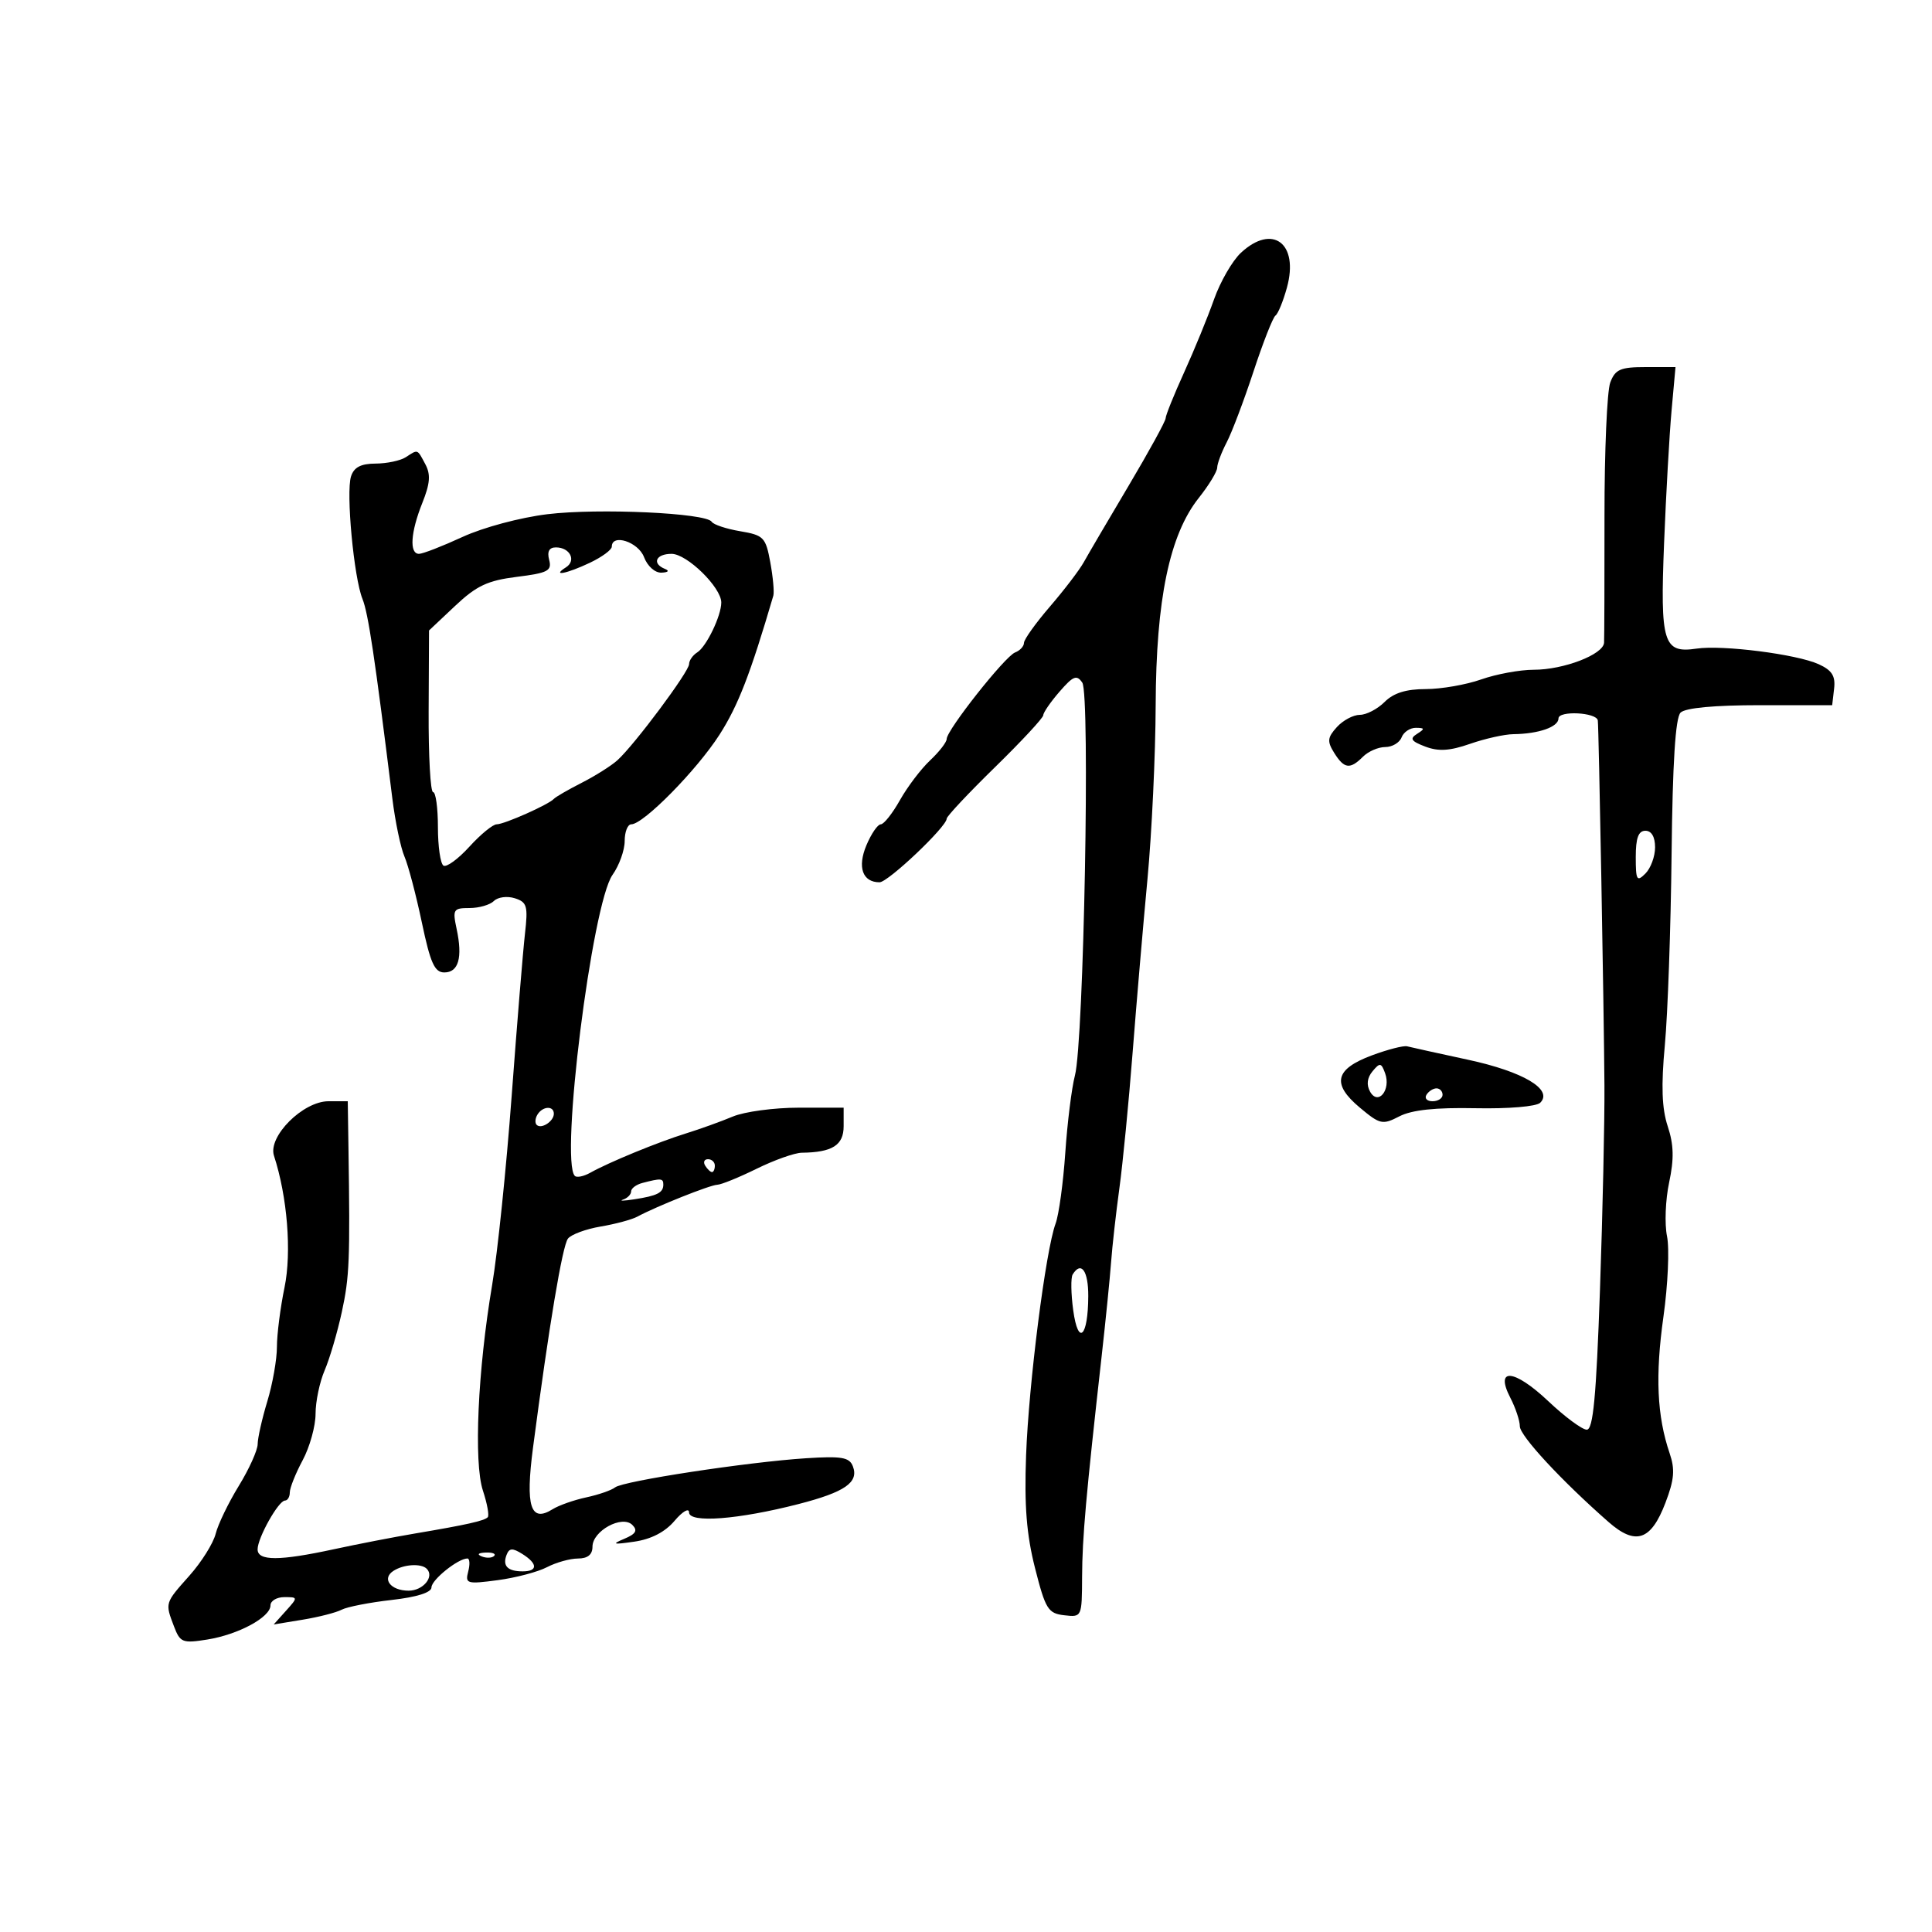 <svg xmlns="http://www.w3.org/2000/svg" width="300" height="300" viewBox="0 0 300 300" version="1.1">
	<path d="M 192.692 39.250 C 191.361 40.487, 189.478 43.750, 188.508 46.500 C 187.538 49.250, 185.452 54.344, 183.872 57.820 C 182.292 61.296, 181 64.502, 181 64.945 C 181 65.387, 178.412 70.106, 175.250 75.430 C 172.088 80.753, 168.953 86.097, 168.284 87.305 C 167.616 88.512, 165.253 91.609, 163.034 94.186 C 160.815 96.763, 159 99.302, 159 99.829 C 159 100.355, 158.378 101.025, 157.617 101.317 C 156.050 101.918, 147 113.368, 147 114.750 C 147 115.246, 145.843 116.739, 144.428 118.068 C 143.013 119.397, 140.906 122.175, 139.744 124.242 C 138.582 126.309, 137.243 128, 136.768 128 C 136.292 128, 135.288 129.462, 134.537 131.250 C 133.103 134.660, 133.933 137, 136.576 137 C 137.899 137, 147 128.374, 147 127.120 C 147 126.758, 150.375 123.164, 154.500 119.132 C 158.625 115.100, 162 111.466, 162 111.056 C 162 110.646, 163.133 109.004, 164.519 107.406 C 166.646 104.952, 167.196 104.733, 168.057 106 C 169.300 107.828, 168.290 161.756, 166.915 167 C 166.410 168.925, 165.736 174.325, 165.417 179 C 165.098 183.675, 164.420 188.625, 163.911 190 C 162.371 194.156, 159.741 214.825, 159.329 226 C 159.042 233.815, 159.398 238.290, 160.721 243.500 C 162.341 249.875, 162.745 250.528, 165.250 250.816 C 167.991 251.132, 168 251.112, 168.027 244.816 C 168.053 238.752, 168.627 232.287, 171.073 210.500 C 171.691 205, 172.345 198.475, 172.528 196 C 172.710 193.525, 173.291 188.350, 173.819 184.500 C 174.347 180.650, 175.269 171.200, 175.868 163.500 C 176.467 155.800, 177.507 143.650, 178.179 136.500 C 178.851 129.350, 179.424 117.200, 179.452 109.500 C 179.512 93.073, 181.600 83.037, 186.147 77.315 C 187.716 75.341, 189.003 73.224, 189.006 72.612 C 189.010 72.001, 189.674 70.232, 190.482 68.682 C 191.291 67.131, 193.164 62.181, 194.644 57.682 C 196.124 53.182, 197.660 49.275, 198.056 49 C 198.453 48.725, 199.253 46.768, 199.835 44.651 C 201.721 37.791, 197.607 34.680, 192.692 39.250 M 250.041 59.391 C 249.541 60.706, 249.138 70.044, 249.144 80.141 C 249.151 90.239, 249.121 99.085, 249.078 99.801 C 248.968 101.630, 242.805 104, 238.158 104 C 236.009 104, 232.338 104.675, 230 105.500 C 227.662 106.325, 223.780 107, 221.374 107 C 218.333 107, 216.390 107.610, 215 109 C 213.900 110.100, 212.170 111, 211.155 111 C 210.140 111, 208.534 111.857, 207.587 112.904 C 206.120 114.525, 206.058 115.120, 207.172 116.904 C 208.726 119.392, 209.630 119.512, 211.643 117.500 C 212.468 116.675, 214.025 116, 215.103 116 C 216.181 116, 217.322 115.325, 217.638 114.500 C 217.955 113.675, 218.953 113.007, 219.857 113.015 C 221.255 113.028, 221.281 113.169, 220.034 113.958 C 218.858 114.701, 219.112 115.092, 221.311 115.928 C 223.367 116.710, 225.113 116.603, 228.277 115.500 C 230.600 114.691, 233.625 114.016, 235 114.001 C 238.918 113.957, 242 112.880, 242 111.557 C 242 110.314, 247.897 110.610, 248.106 111.863 C 248.258 112.776, 249.056 156.623, 249.136 168.500 C 249.174 174, 248.862 188.288, 248.444 200.250 C 247.859 216.957, 247.384 222, 246.392 222 C 245.682 222, 242.996 220.011, 240.423 217.580 C 235.119 212.570, 232.067 212.295, 234.525 217.048 C 235.336 218.617, 236 220.608, 236 221.472 C 236 222.944, 242.464 229.922, 249.757 236.322 C 253.981 240.029, 256.364 239.232, 258.604 233.366 C 259.985 229.750, 260.119 228.181, 259.261 225.663 C 257.297 219.899, 257.010 213.605, 258.297 204.467 C 258.996 199.498, 259.247 193.873, 258.854 191.967 C 258.461 190.060, 258.609 186.299, 259.183 183.608 C 259.963 179.951, 259.908 177.750, 258.963 174.887 C 258.051 172.123, 257.927 168.614, 258.517 162.279 C 258.967 157.450, 259.438 144.119, 259.563 132.654 C 259.720 118.394, 260.160 111.444, 260.957 110.654 C 261.698 109.920, 266.195 109.500, 273.311 109.500 L 284.500 109.500 284.799 106.933 C 285.028 104.964, 284.469 104.079, 282.401 103.137 C 279 101.587, 267.479 100.116, 263.443 100.716 C 258.275 101.484, 257.777 99.863, 258.399 84.305 C 258.702 76.712, 259.225 67.463, 259.560 63.750 L 260.171 57 255.561 57 C 251.619 57, 250.819 57.347, 250.041 59.391 M 63 71 C 62.175 71.533, 60.068 71.976, 58.317 71.985 C 56.030 71.996, 54.958 72.558, 54.505 73.984 C 53.711 76.487, 54.944 89.678, 56.284 93 C 57.181 95.226, 58.188 101.948, 60.924 124 C 61.368 127.575, 62.213 131.625, 62.803 133 C 63.394 134.375, 64.610 138.988, 65.506 143.250 C 66.832 149.552, 67.484 151, 68.995 151 C 71.206 151, 71.858 148.698, 70.906 144.250 C 70.257 141.215, 70.389 141, 72.905 141 C 74.387 141, 76.095 140.505, 76.699 139.901 C 77.304 139.296, 78.760 139.106, 79.934 139.479 C 81.840 140.084, 82.010 140.681, 81.513 145.026 C 81.207 147.703, 80.279 159.031, 79.450 170.197 C 78.621 181.364, 77.260 194.550, 76.424 199.500 C 74.184 212.771, 73.541 227.080, 74.988 231.462 C 75.654 233.482, 75.990 235.343, 75.735 235.598 C 75.174 236.159, 72.440 236.771, 64.500 238.111 C 61.200 238.668, 55.511 239.771, 51.857 240.562 C 43.374 242.398, 40 242.404, 40 240.581 C 40 238.797, 43.244 233.015, 44.250 233.006 C 44.663 233.003, 45 232.431, 45 231.735 C 45 231.040, 45.900 228.791, 47 226.739 C 48.100 224.686, 49 221.446, 49 219.538 C 49 217.629, 49.636 214.590, 50.413 212.784 C 51.189 210.978, 52.389 206.900, 53.079 203.722 C 54.266 198.251, 54.371 195.658, 54.109 178.250 L 54 171 51.009 171 C 47.049 171, 41.569 176.479, 42.543 179.462 C 44.619 185.817, 45.309 194.442, 44.180 199.908 C 43.531 203.050, 43 207.209, 43 209.151 C 43 211.093, 42.330 214.891, 41.511 217.591 C 40.692 220.291, 40.017 223.281, 40.011 224.235 C 40.005 225.189, 38.684 228.114, 37.076 230.735 C 35.468 233.356, 33.853 236.700, 33.488 238.167 C 33.123 239.633, 31.290 242.558, 29.413 244.667 C 25.585 248.969, 25.617 248.862, 27.022 252.559 C 27.971 255.053, 28.346 255.200, 32.181 254.587 C 37.014 253.814, 42 251.122, 42 249.284 C 42 248.578, 42.970 248, 44.155 248 C 46.283 248, 46.286 248.026, 44.405 250.122 L 42.500 252.244 47 251.506 C 49.475 251.100, 52.197 250.403, 53.049 249.956 C 53.901 249.510, 57.388 248.829, 60.799 248.443 C 64.736 247.998, 67 247.283, 67 246.486 C 67 245.315, 71.125 242, 72.581 242 C 72.940 242, 72.995 242.910, 72.704 244.023 C 72.209 245.918, 72.496 246.003, 77.268 245.370 C 80.069 244.999, 83.517 244.091, 84.930 243.353 C 86.344 242.616, 88.513 242.010, 89.750 242.006 C 91.262 242.002, 92 241.399, 92 240.169 C 92 237.716, 96.603 235.203, 98.190 236.790 C 99.055 237.655, 98.742 238.189, 96.920 238.953 C 94.919 239.792, 95.192 239.867, 98.500 239.387 C 101.118 239.007, 103.276 237.889, 104.745 236.153 C 105.980 234.694, 106.992 234.104, 106.995 234.843 C 107.001 236.538, 114.649 235.955, 124 233.547 C 131.220 231.688, 133.389 230.179, 132.431 227.681 C 131.895 226.285, 130.688 226.079, 125.144 226.437 C 116.054 227.024, 96.748 229.971, 95.510 230.961 C 94.955 231.406, 92.940 232.103, 91.033 232.512 C 89.126 232.920, 86.775 233.748, 85.808 234.352 C 82.379 236.493, 81.567 233.940, 82.766 224.790 C 85.237 205.934, 87.328 193.430, 88.194 192.328 C 88.701 191.684, 90.984 190.841, 93.269 190.455 C 95.554 190.069, 98.115 189.379, 98.962 188.922 C 101.899 187.336, 110.260 184, 111.377 183.969 C 111.995 183.952, 114.750 182.831, 117.500 181.478 C 120.250 180.125, 123.400 179.008, 124.500 178.995 C 129.240 178.941, 131 177.828, 131 174.883 L 131 172 124.034 172 C 120.203 172, 115.590 172.621, 113.784 173.380 C 111.978 174.139, 108.700 175.319, 106.500 176.003 C 102.141 177.358, 94.585 180.463, 91.653 182.104 C 90.637 182.673, 89.560 182.894, 89.261 182.595 C 86.924 180.257, 91.921 140.337, 95.114 135.846 C 96.151 134.386, 97 132.023, 97 130.596 C 97 129.168, 97.460 128, 98.022 128 C 99.915 128, 108.218 119.563, 111.734 114.067 C 114.622 109.552, 116.509 104.678, 120.082 92.500 C 120.243 91.950, 120.032 89.621, 119.613 87.325 C 118.901 83.430, 118.588 83.106, 114.930 82.488 C 112.774 82.124, 110.786 81.463, 110.512 81.020 C 109.668 79.654, 92.919 78.883, 85 79.846 C 80.775 80.359, 75.017 81.902, 71.814 83.379 C 68.687 84.820, 65.649 86, 65.064 86 C 63.536 86, 63.753 82.658, 65.577 78.099 C 66.790 75.067, 66.898 73.677, 66.042 72.078 C 64.758 69.680, 64.942 69.745, 63 71 M 95 84.886 C 95 85.373, 93.469 86.498, 91.599 87.386 C 87.990 89.099, 85.565 89.562, 87.878 88.096 C 89.534 87.048, 88.507 85, 86.324 85 C 85.275 85, 84.932 85.633, 85.274 86.942 C 85.718 88.637, 85.080 88.971, 80.252 89.574 C 75.717 90.141, 73.994 90.951, 70.671 94.082 L 66.619 97.899 66.559 110.448 C 66.527 117.350, 66.838 122.998, 67.250 122.999 C 67.662 122.999, 68 125.448, 68 128.441 C 68 131.434, 68.388 134.122, 68.863 134.415 C 69.337 134.708, 71.148 133.385, 72.887 131.474 C 74.626 129.563, 76.532 128, 77.123 128 C 78.305 128, 85.203 124.932, 86 124.052 C 86.275 123.748, 88.221 122.623, 90.325 121.552 C 92.429 120.481, 94.925 118.906, 95.871 118.052 C 98.509 115.673, 107 104.284, 107 103.126 C 107 102.561, 107.572 101.740, 108.271 101.300 C 109.698 100.402, 112 95.621, 112 93.556 C 112 91.211, 106.674 86, 104.277 86 C 101.842 86, 101.181 87.503, 103.250 88.338 C 103.988 88.635, 103.772 88.874, 102.725 88.921 C 101.708 88.966, 100.545 87.932, 100 86.500 C 99.102 84.139, 95 82.815, 95 84.886 M 254 133.071 C 254 136.690, 254.167 136.976, 255.500 135.643 C 256.325 134.818, 257 132.986, 257 131.571 C 257 129.952, 256.444 129, 255.500 129 C 254.412 129, 254 130.119, 254 133.071 M 213.008 163.884 C 207.278 166.020, 206.755 168.314, 211.157 171.994 C 214.294 174.615, 214.673 174.699, 217.296 173.344 C 219.223 172.349, 222.898 171.957, 229.114 172.083 C 234.243 172.187, 238.580 171.820, 239.167 171.233 C 241.216 169.184, 236.547 166.407, 227.935 164.552 C 223.296 163.552, 219.050 162.616, 218.500 162.472 C 217.950 162.328, 215.479 162.963, 213.008 163.884 M 213.124 166.351 C 212.287 167.359, 212.156 168.456, 212.746 169.511 C 213.989 171.731, 216.023 169.240, 215.079 166.653 C 214.479 165.006, 214.267 164.973, 213.124 166.351 M 221.500 170 C 221.160 170.550, 221.584 171, 222.441 171 C 223.298 171, 224 170.550, 224 170 C 224 169.450, 223.577 169, 223.059 169 C 222.541 169, 221.840 169.450, 221.500 170 M 83.459 173.067 C 83.096 173.653, 83.040 174.373, 83.333 174.667 C 84.050 175.383, 86 174.121, 86 172.941 C 86 171.663, 84.274 171.748, 83.459 173.067 M 109.500 181 C 109.840 181.550, 110.316 182, 110.559 182 C 110.802 182, 111 181.550, 111 181 C 111 180.450, 110.523 180, 109.941 180 C 109.359 180, 109.160 180.450, 109.500 181 M 99.750 183.689 C 98.787 183.941, 98 184.531, 98 185 C 98 185.469, 97.438 186.042, 96.750 186.272 C 96.063 186.502, 96.850 186.482, 98.500 186.227 C 102.066 185.678, 103 185.203, 103 183.941 C 103 182.960, 102.646 182.932, 99.750 183.689 M 166.564 197.897 C 166.259 198.390, 166.298 200.897, 166.651 203.469 C 167.421 209.088, 168.962 207.623, 168.985 201.250 C 168.999 197.316, 167.880 195.766, 166.564 197.897 M 78.658 241.449 C 78.001 243.161, 78.826 244, 81.167 244 C 83.540 244, 83.506 242.797, 81.089 241.288 C 79.570 240.339, 79.071 240.372, 78.658 241.449 M 74.813 241.683 C 75.534 241.972, 76.397 241.936, 76.729 241.604 C 77.061 241.272, 76.471 241.036, 75.417 241.079 C 74.252 241.127, 74.015 241.364, 74.813 241.683 M 61.122 243.904 C 59.212 245.113, 60.632 247, 63.452 247 C 65.701 247, 67.496 244.829, 66.264 243.598 C 65.399 242.732, 62.719 242.892, 61.122 243.904" stroke="none" fill="black" fill-rule="evenodd"/>
</svg>